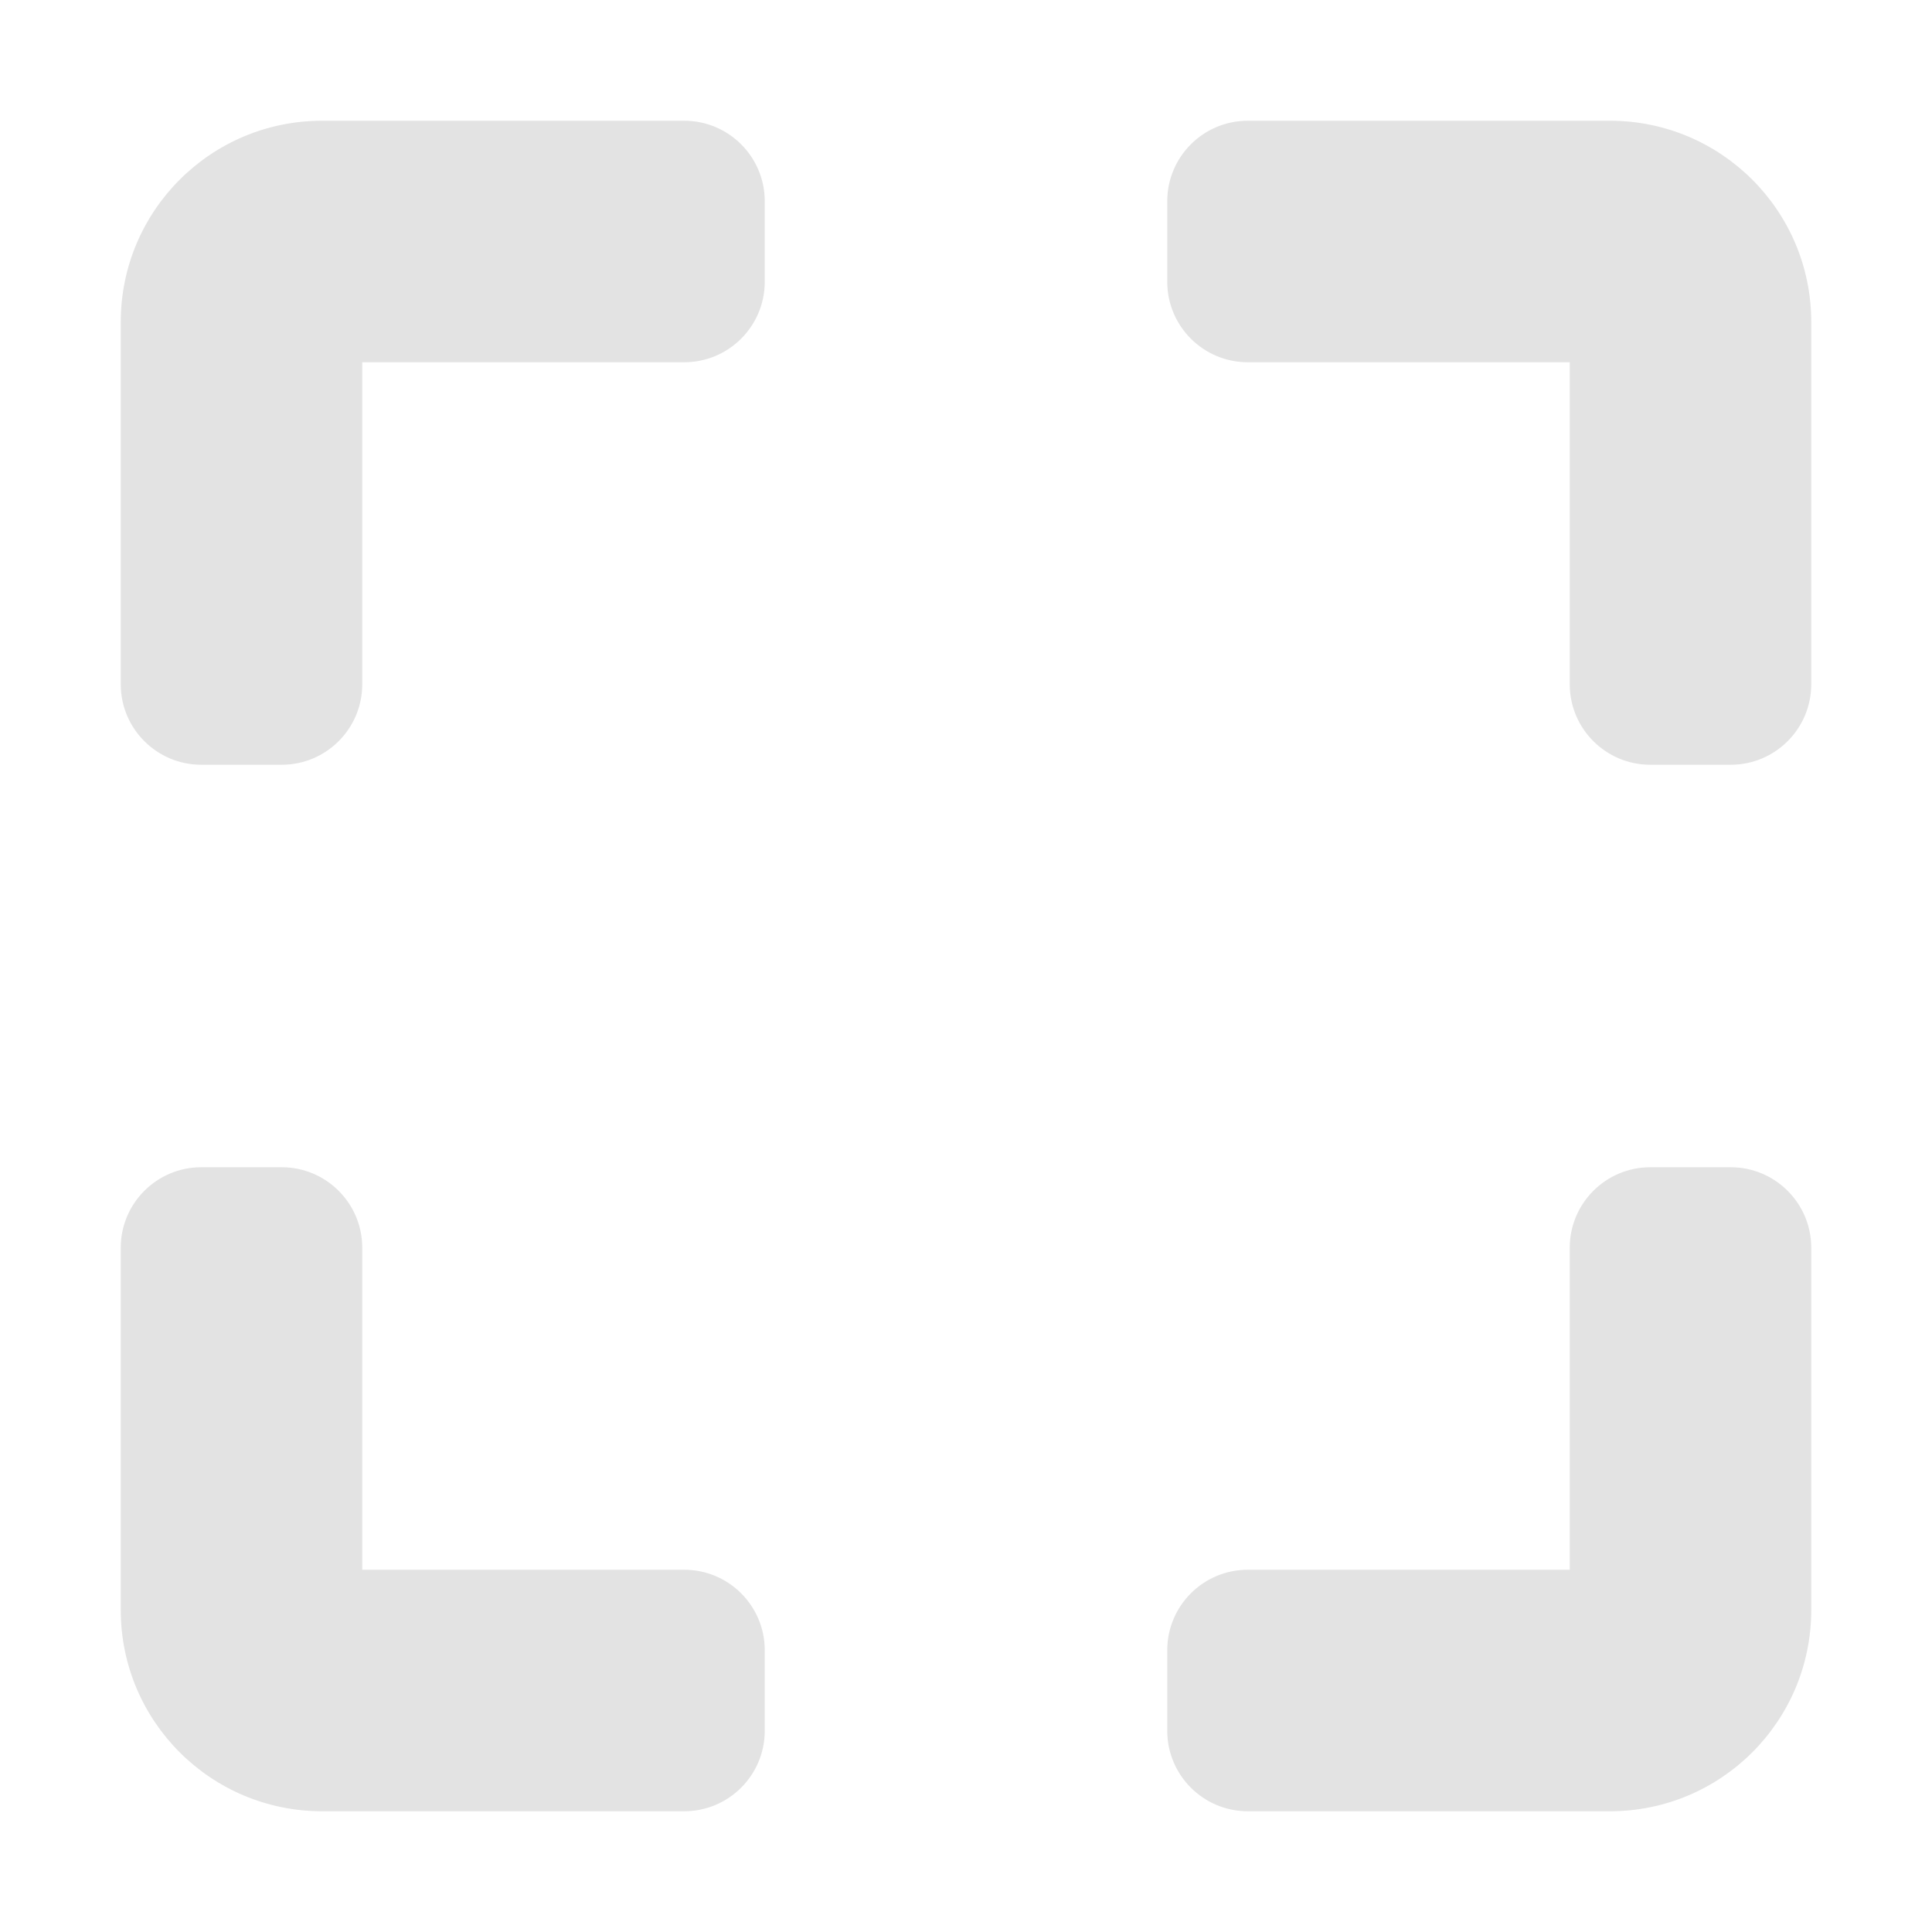 <svg id="etE4dvfkpRO1" xmlns="http://www.w3.org/2000/svg" xmlns:xlink="http://www.w3.org/1999/xlink" viewBox="0 0 24 24" shape-rendering="geometricPrecision" text-rendering="geometricPrecision" project-id="40eb9d6b1be64b99864d6d0b88b2c77e" export-id="4fadf6b3765b4d16b3e34bf34ba0ba21" cached="false"><path d="M4,1.5C2.619,1.5,1.5,2.619,1.5,4v4.5c0,.552.448,1,1,1h1c.552,0,1-.448,1-1v-4h4c.552,0,1-.448,1-1v-1c0-.552-.448-1-1-1h-4.5Z" fill="#e3e3e3"/><path d="M20,1.5c1.381,0,2.5,1.119,2.5,2.5v4.5c0,.552-.448,1-1,1h-1c-.552,0-1-.448-1-1v-4h-4c-.552,0-1-.448-1-1v-1c0-.552.448-1,1-1h4.5Z" fill="#e3e3e3"/><path d="M20,22.5c1.381,0,2.5-1.119,2.5-2.5v-4.5c0-.552-.448-1-1-1h-1c-.552,0-1,.448-1,1v4h-4c-.552,0-1,.448-1,1v1c0,.552.448,1,1,1h4.5Z" fill="#e3e3e3"/><path d="M1.5,20c0,1.381,1.119,2.5,2.5,2.5h4.5c.552,0,1-.448,1-1v-1c0-.552-.448-1-1-1h-4v-4c0-.552-.448-1-1-1h-1c-.552,0-1,.448-1,1v4.5Z" fill="#e3e3e3"/></svg>
